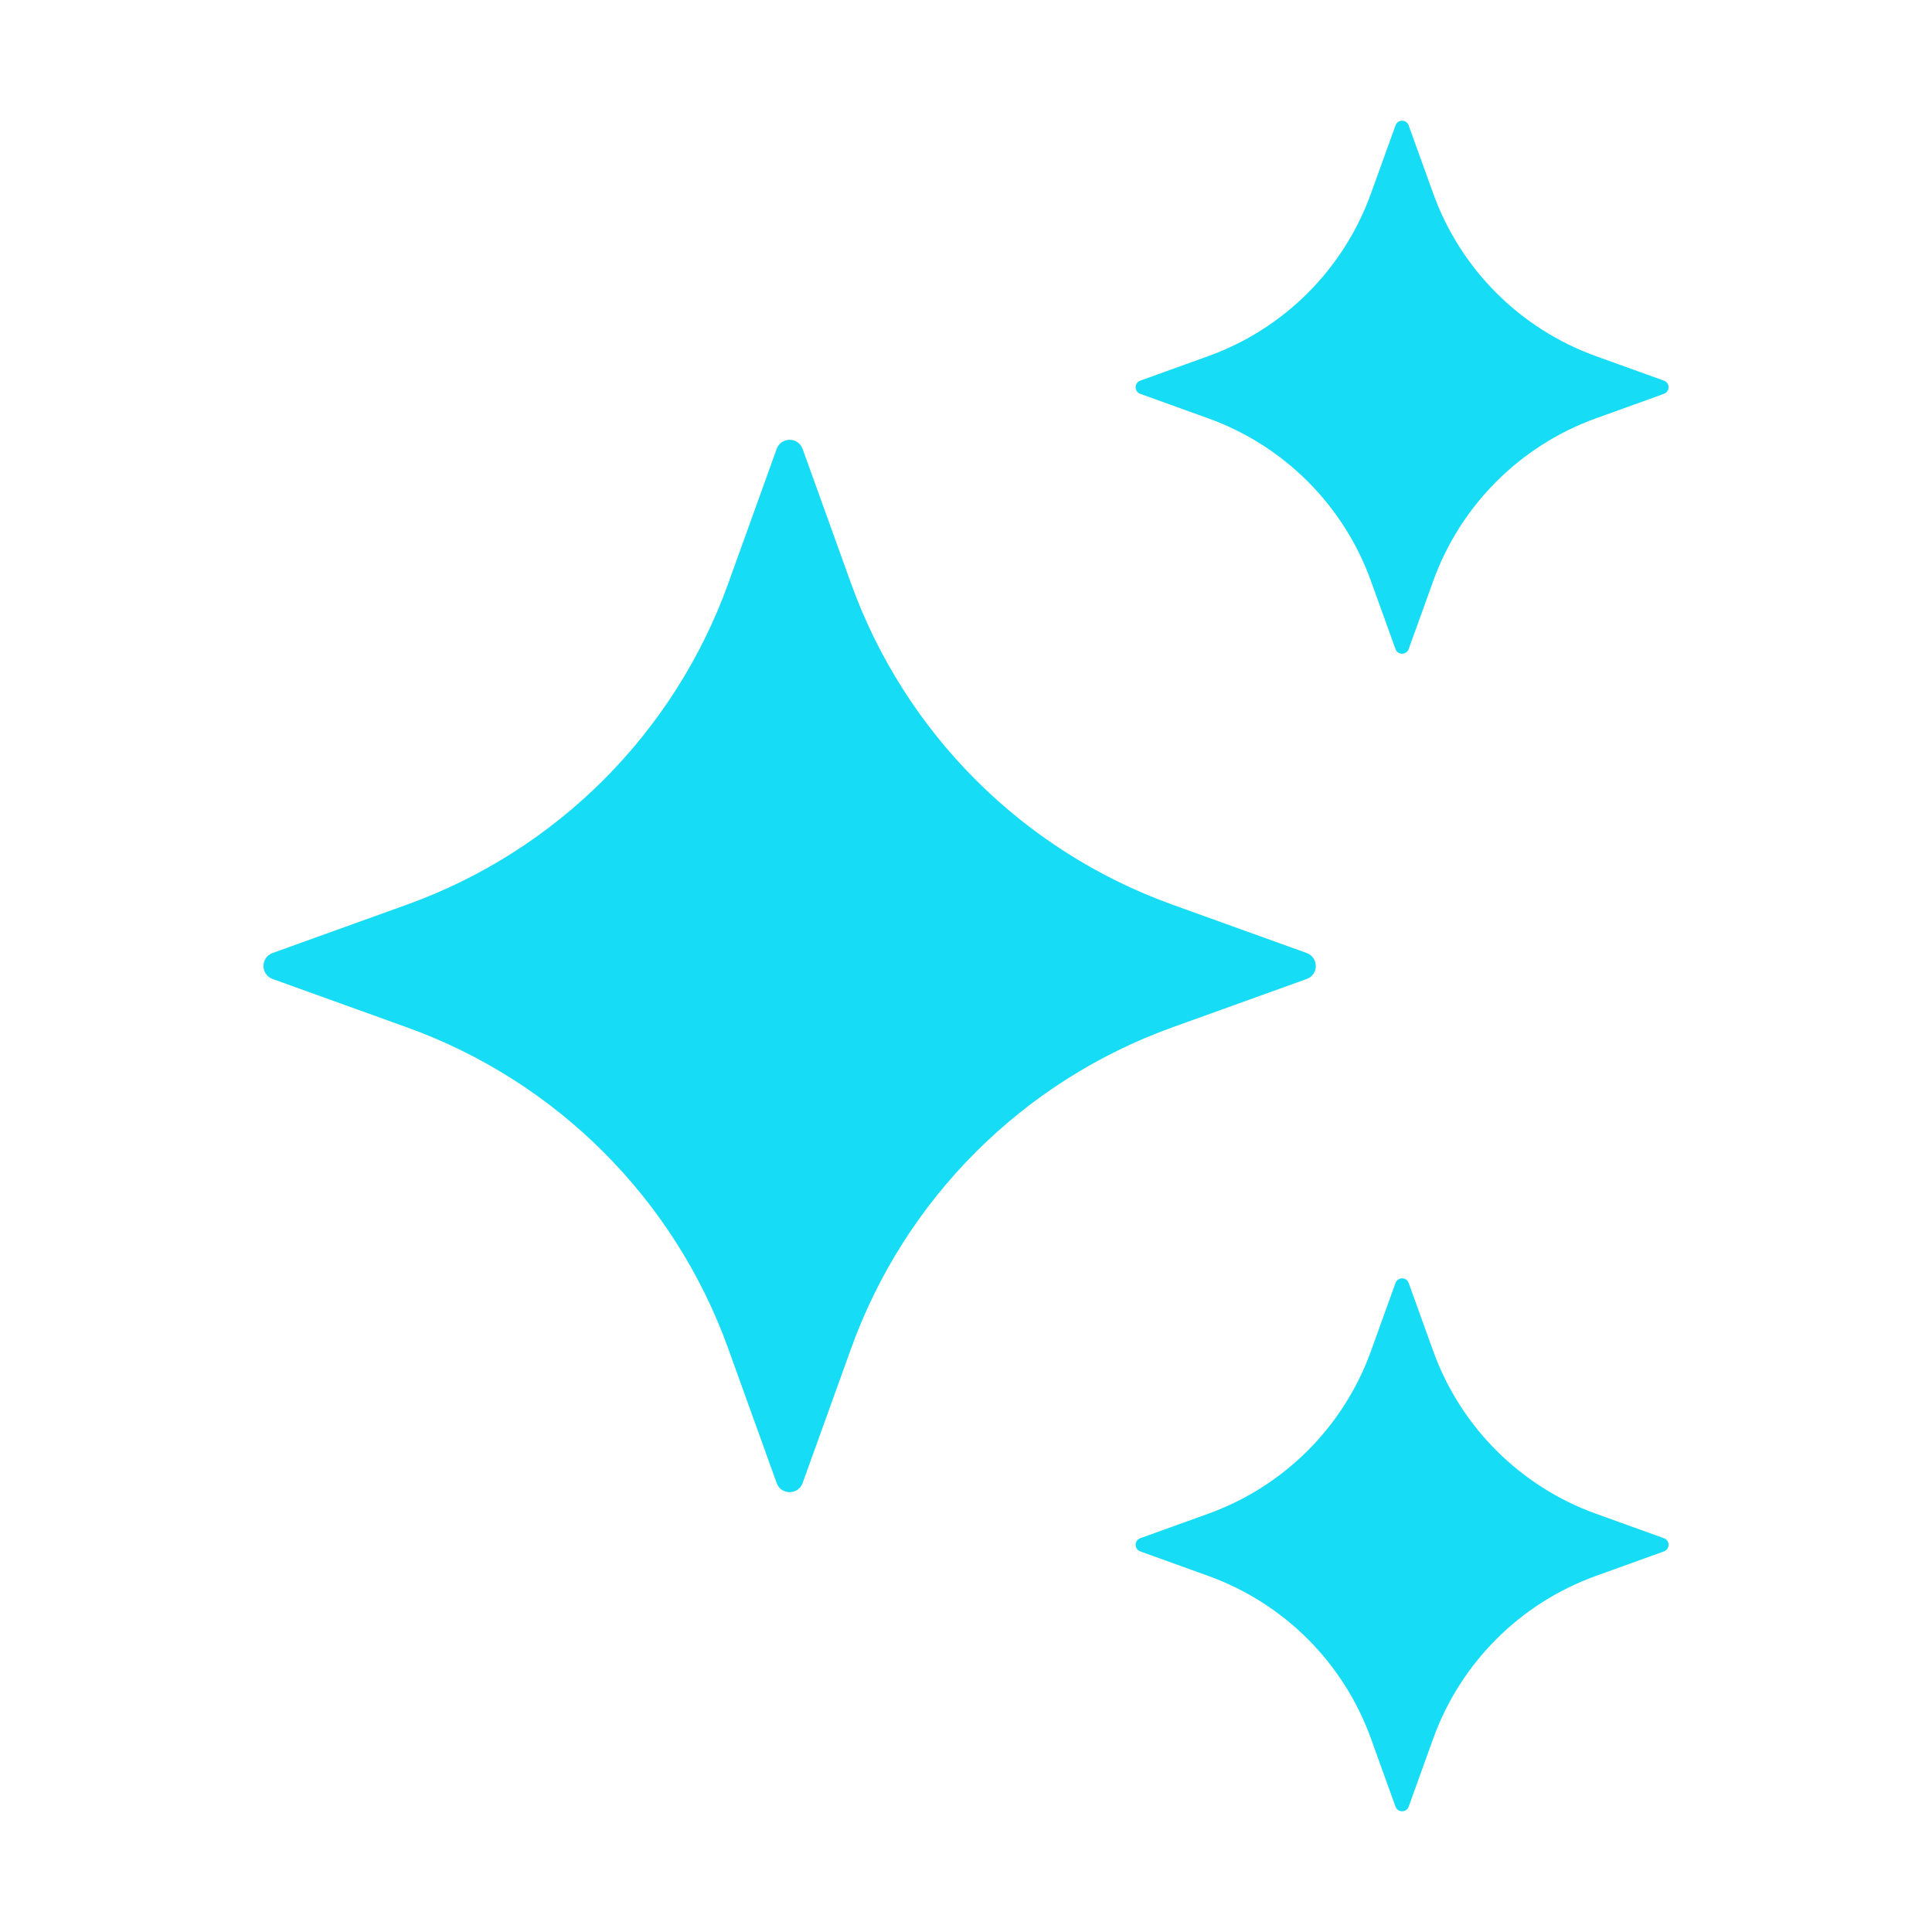 <svg width="32" height="32" viewBox="0 0 32 32" fill="none" xmlns="http://www.w3.org/2000/svg">
<path d="M13.294 7.436L14.097 9.666C14.989 12.141 16.938 14.09 19.413 14.982L21.643 15.785C21.844 15.858 21.844 16.143 21.643 16.215L19.413 17.018C16.938 17.91 14.989 19.859 14.097 22.334L13.294 24.564C13.221 24.765 12.936 24.765 12.864 24.564L12.061 22.334C11.169 19.859 9.22 17.91 6.745 17.018L4.515 16.215C4.314 16.142 4.314 15.857 4.515 15.785L6.745 14.982C9.22 14.09 11.169 12.141 12.061 9.666L12.864 7.436C12.936 7.234 13.221 7.234 13.294 7.436Z" fill="#17DCF5"/>
<path d="M23.332 2.077L23.739 3.206C24.191 4.459 25.178 5.446 26.431 5.898L27.56 6.305C27.662 6.342 27.662 6.486 27.56 6.523L26.431 6.93C25.178 7.382 24.191 8.369 23.739 9.622L23.332 10.751C23.295 10.853 23.151 10.853 23.114 10.751L22.707 9.622C22.255 8.369 21.268 7.382 20.015 6.93L18.886 6.523C18.784 6.486 18.784 6.342 18.886 6.305L20.015 5.898C21.268 5.446 22.255 4.459 22.707 3.206L23.114 2.077C23.151 1.974 23.296 1.974 23.332 2.077Z" fill="#17DCF5"/>
<path d="M23.332 21.25L23.739 22.379C24.191 23.632 25.178 24.619 26.431 25.071L27.56 25.478C27.662 25.515 27.662 25.659 27.56 25.696L26.431 26.103C25.178 26.555 24.191 27.542 23.739 28.795L23.332 29.924C23.295 30.026 23.151 30.026 23.114 29.924L22.707 28.795C22.255 27.542 21.268 26.555 20.015 26.103L18.886 25.696C18.784 25.659 18.784 25.515 18.886 25.478L20.015 25.071C21.268 24.619 22.255 23.632 22.707 22.379L23.114 21.25C23.151 21.148 23.296 21.148 23.332 21.25Z" fill="#17DCF5"/>
</svg>
